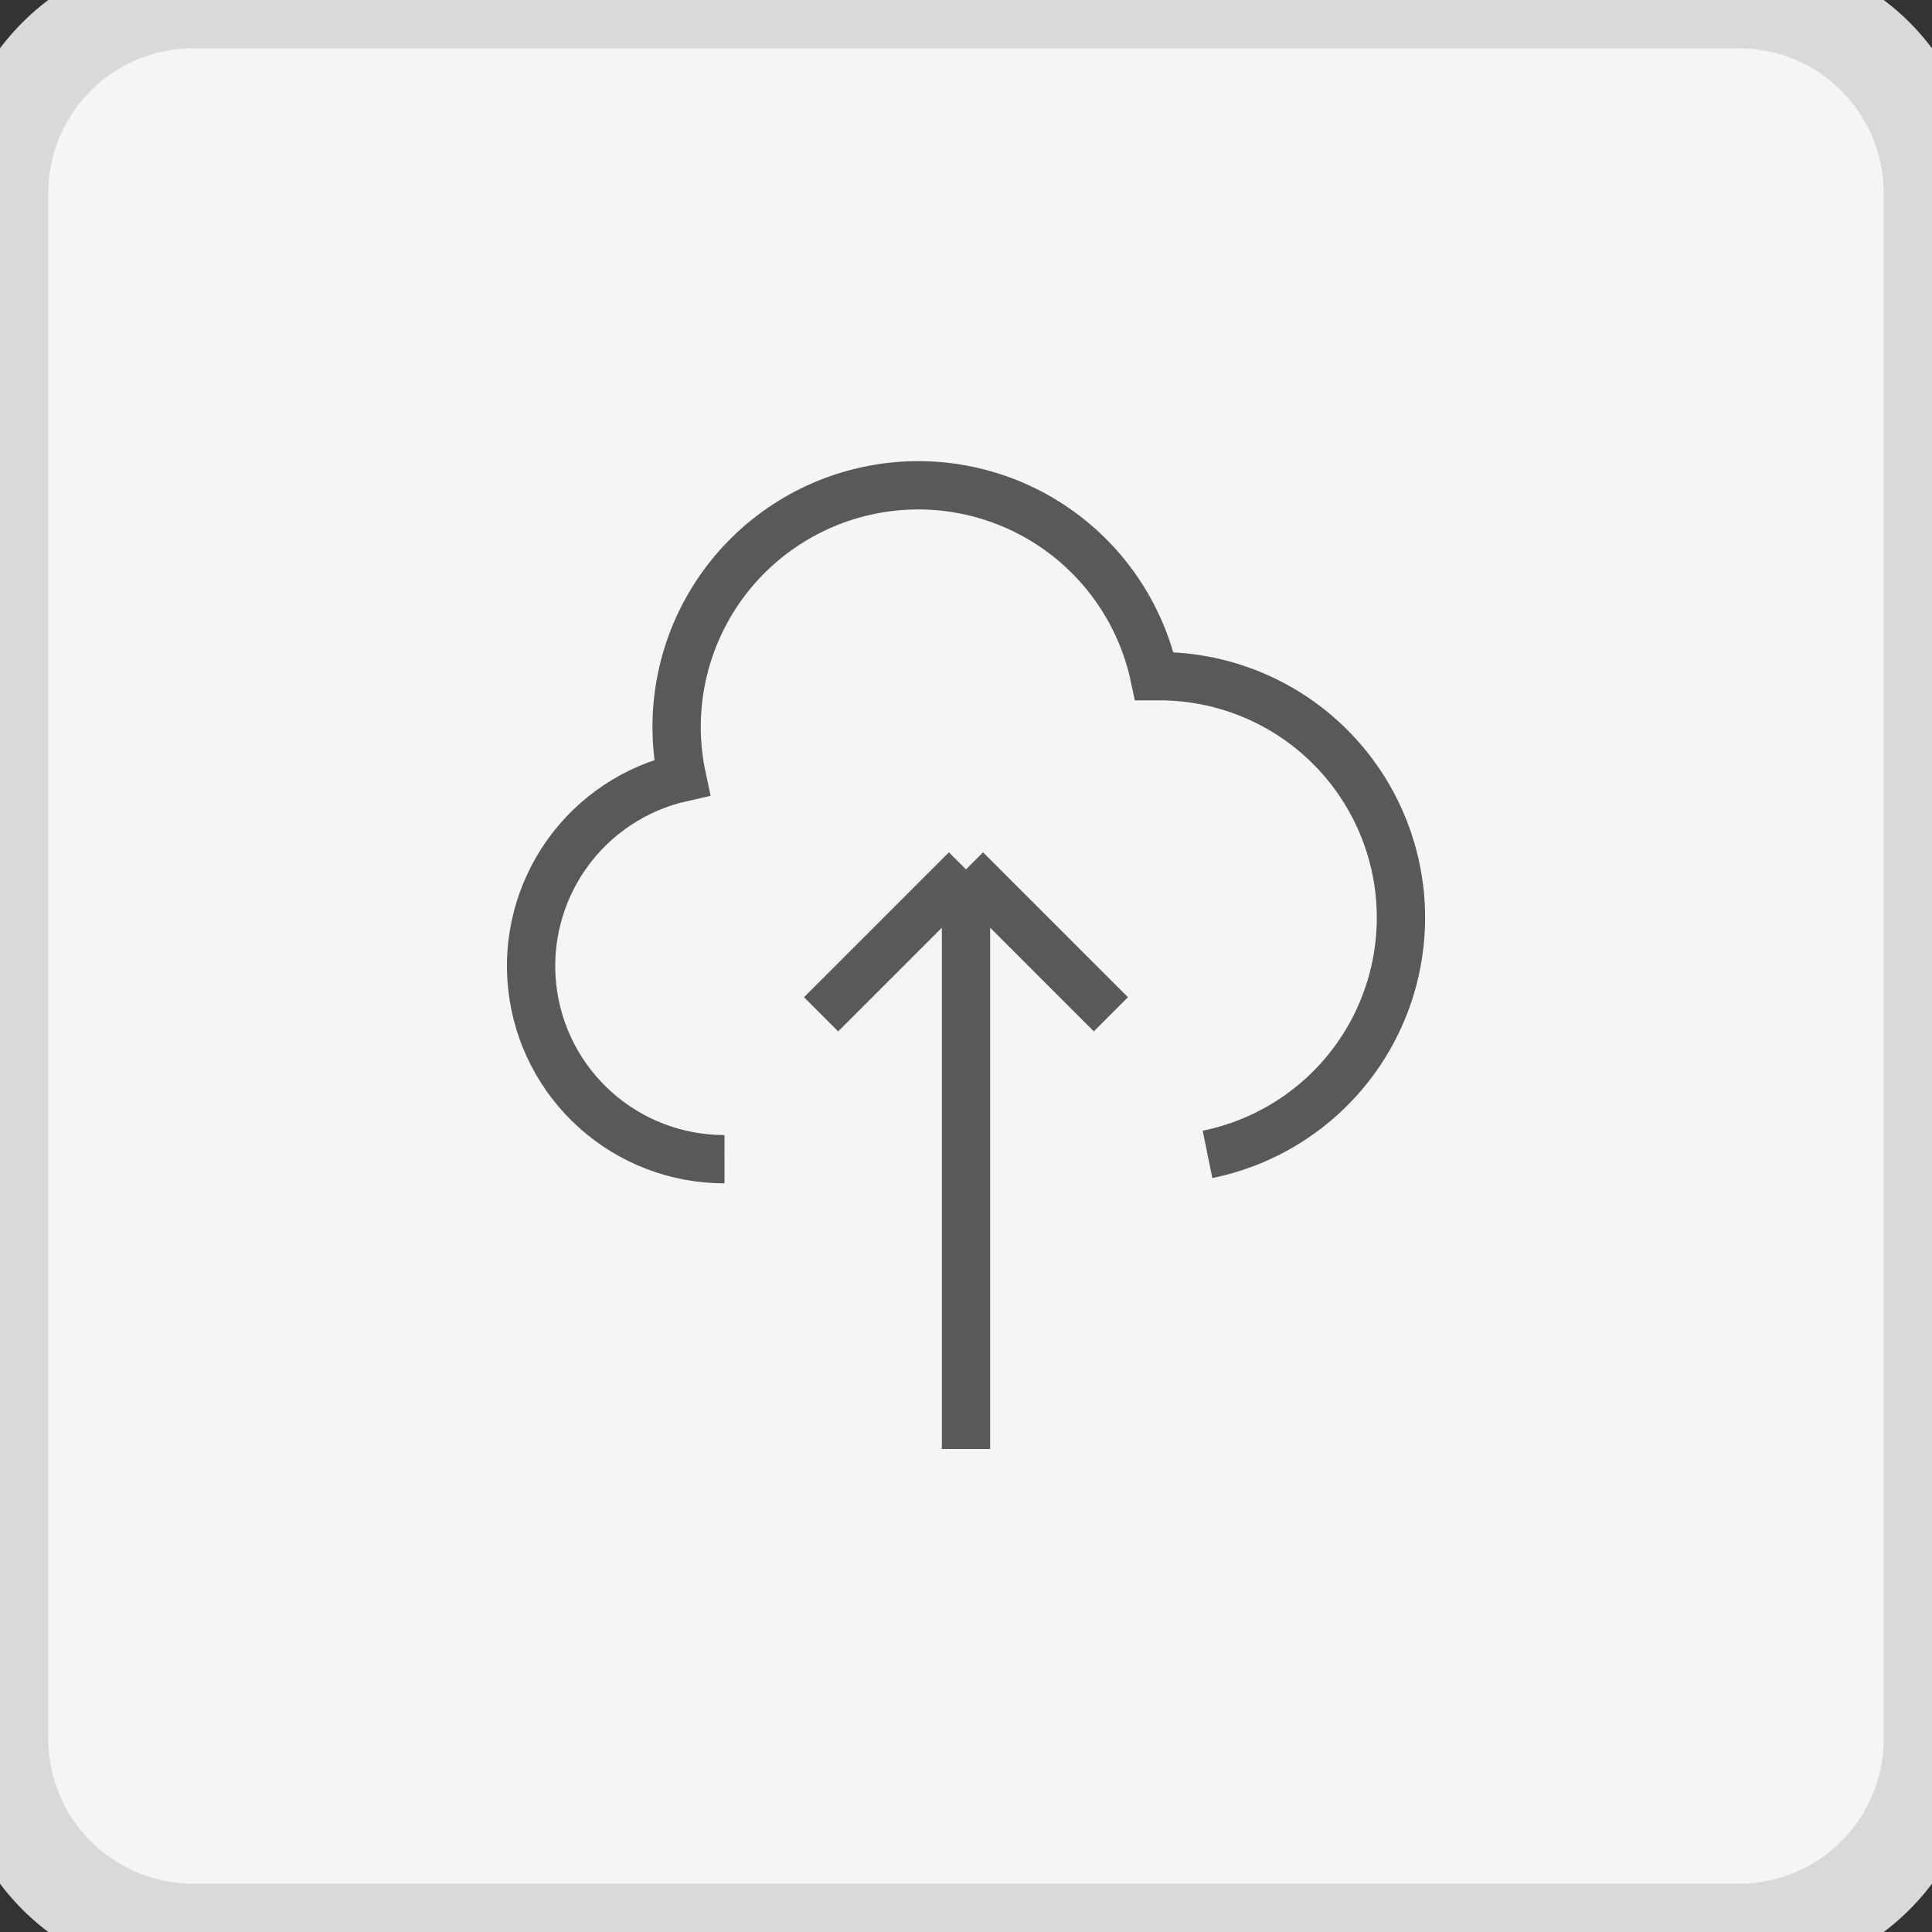 <svg width="40" height="40" viewBox="0 0 40 40" fill="none" xmlns="http://www.w3.org/2000/svg">
<rect x="0" y="0" width="40" height="40" fill="#333333" stroke="none"/>
<path d="M0 4C0 1.791 1.791 0 4 0H36C38.209 0 40 1.791 40 4V36C40 38.209 38.209 40 36 40H4C1.791 40 0 38.209 0 36V4Z" fill="#F5F5F5"/>
<path d="M15 24C14.015 24.001 13.064 23.639 12.33 22.982C11.595 22.326 11.129 21.422 11.02 20.443C10.911 19.464 11.167 18.479 11.739 17.677C12.311 16.875 13.159 16.313 14.12 16.097C13.842 14.8 14.09 13.446 14.811 12.332C15.531 11.219 16.665 10.437 17.962 10.159C19.258 9.88 20.613 10.129 21.726 10.849C22.84 11.57 23.622 12.703 23.9 14H24C25.24 13.999 26.436 14.458 27.356 15.289C28.276 16.12 28.855 17.264 28.98 18.497C29.104 19.731 28.766 20.967 28.031 21.965C27.295 22.964 26.215 23.653 25 23.9M23 21L20 18M20 18L17 21M20 18V30" stroke="#595959" strokeWidth="1.5" strokeLinecap="round" strokeLinejoin="round"/>
<path d="M4 1H36V-1H4V1ZM39 4V36H41V4H39ZM36 39H4V41H36V39ZM1 36V4H-1V36H1ZM4 39C2.343 39 1 37.657 1 36H-1C-1 38.761 1.239 41 4 41V39ZM39 36C39 37.657 37.657 39 36 39V41C38.761 41 41 38.761 41 36H39ZM36 1C37.657 1 39 2.343 39 4H41C41 1.239 38.761 -1 36 -1V1ZM4 -1C1.239 -1 -1 1.239 -1 4H1C1 2.343 2.343 1 4 1V-1Z" fill="#D9D9D9"/>
</svg>
